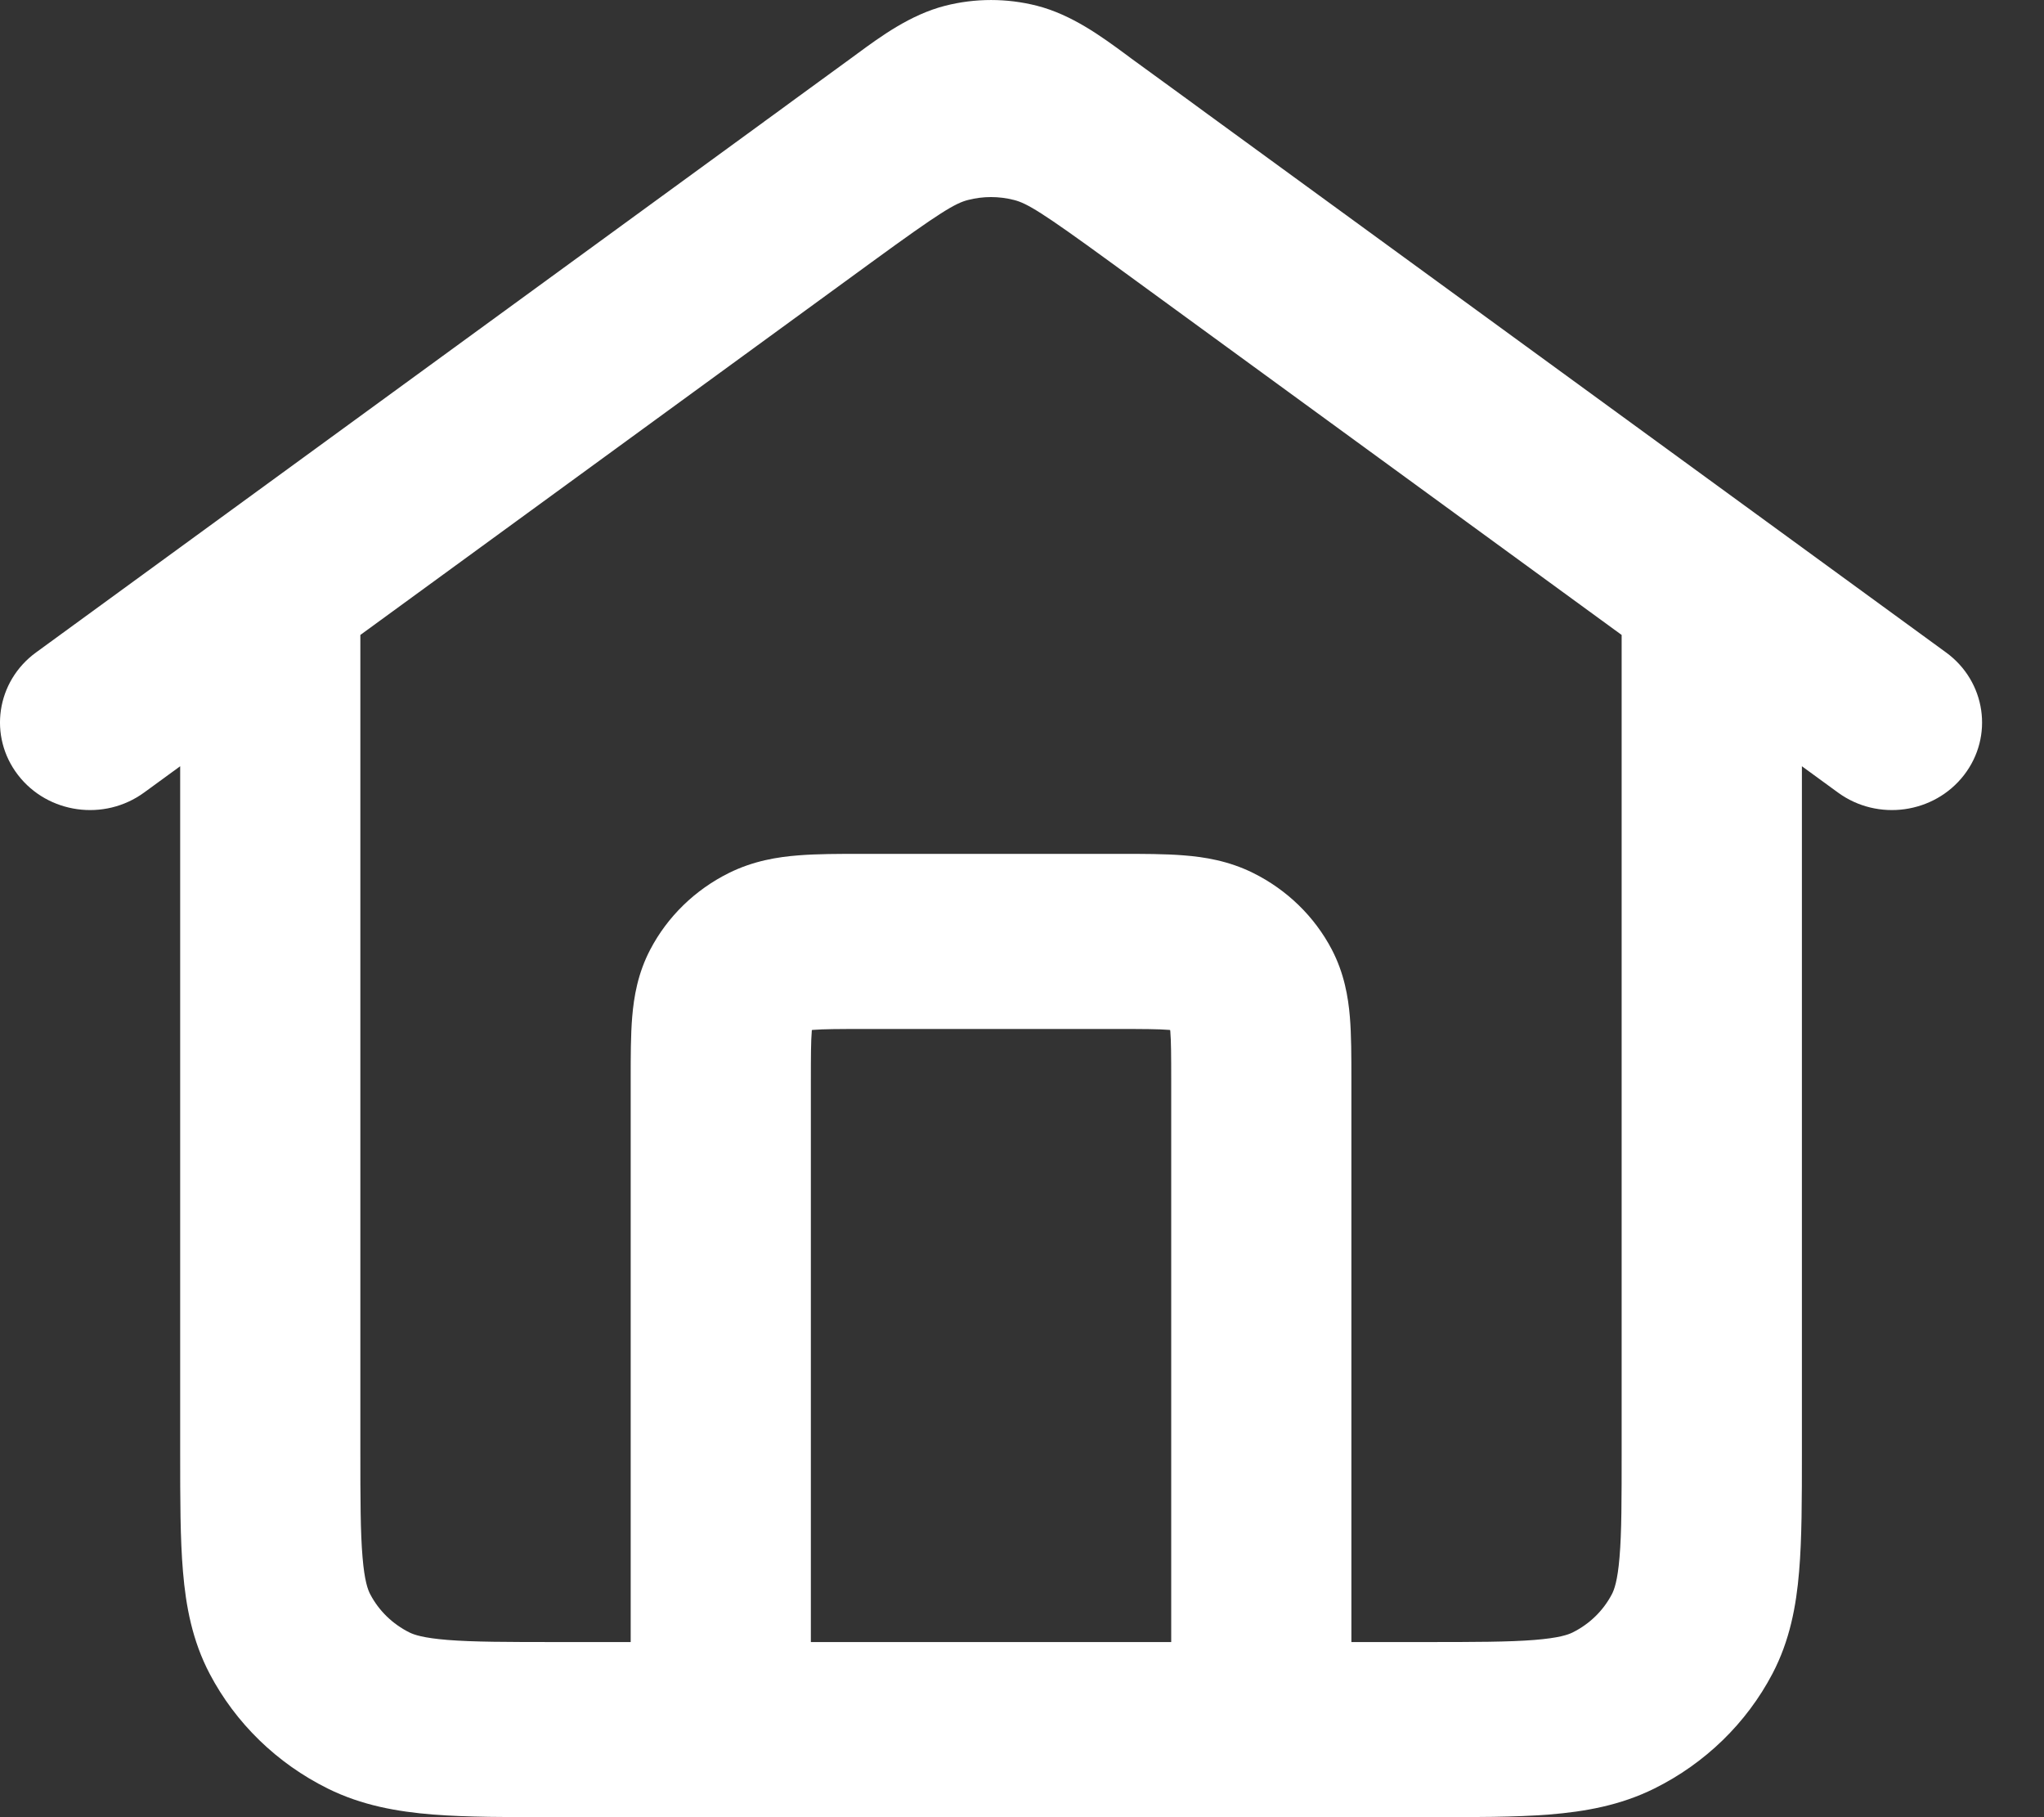 <svg width="27" height="24" viewBox="0 0 27 24" fill="none" xmlns="http://www.w3.org/2000/svg">
<rect x="0" y="0" width="27" height="24" fill="#333333" stroke="none"/>
<path fill-rule="evenodd" clip-rule="evenodd" d="M12.485 0.076C12.882 -0.025 13.3 -0.025 13.697 0.076C14.158 0.194 14.549 0.482 14.861 0.711C14.89 0.733 14.919 0.754 14.947 0.775L15.67 1.301C15.761 1.367 15.853 1.434 15.946 1.503C15.992 1.537 16.039 1.571 16.086 1.605C16.087 1.606 16.089 1.607 16.09 1.608L23.326 6.882C23.326 6.882 23.326 6.882 23.326 6.882L25.706 8.617C26.232 9 26.338 9.725 25.944 10.236C25.549 10.747 24.803 10.851 24.278 10.467L23.802 10.12V19.187C23.802 19.797 23.802 20.323 23.765 20.756C23.727 21.213 23.642 21.668 23.413 22.105C23.07 22.758 22.524 23.289 21.852 23.622C21.402 23.845 20.934 23.927 20.463 23.965C20.018 24 19.477 24 18.849 24H7.333C6.705 24 6.164 24 5.718 23.965C5.248 23.927 4.78 23.845 4.33 23.622C3.658 23.289 3.112 22.758 2.769 22.105C2.54 21.668 2.455 21.213 2.417 20.756C2.38 20.323 2.38 19.797 2.38 19.187L2.38 10.12L1.904 10.467C1.378 10.851 0.632 10.747 0.238 10.236C-0.156 9.725 -0.05 9 0.476 8.617L10.092 1.608C10.094 1.606 10.096 1.605 10.098 1.603C10.144 1.57 10.19 1.536 10.236 1.503C10.329 1.434 10.421 1.367 10.512 1.301L11.234 0.775C11.263 0.754 11.292 0.733 11.321 0.711C11.633 0.482 12.024 0.194 12.485 0.076ZM4.76 8.386V19.142C4.76 19.809 4.761 20.24 4.789 20.567C4.815 20.881 4.86 20.998 4.89 21.055C5.004 21.273 5.186 21.45 5.41 21.561C5.469 21.59 5.589 21.633 5.912 21.659C6.249 21.686 6.692 21.687 7.379 21.687H8.331L8.331 14.247C8.331 13.956 8.331 13.671 8.351 13.431C8.373 13.166 8.425 12.854 8.59 12.54C8.818 12.105 9.182 11.751 9.63 11.529C9.953 11.369 10.274 11.318 10.546 11.297C10.794 11.277 11.086 11.277 11.387 11.277H14.795C15.095 11.277 15.388 11.277 15.636 11.297C15.908 11.318 16.229 11.369 16.552 11.529C17 11.751 17.364 12.105 17.592 12.54C17.756 12.854 17.809 13.166 17.831 13.431C17.851 13.671 17.851 13.956 17.851 14.248L17.851 21.687H18.803C19.489 21.687 19.933 21.686 20.27 21.659C20.593 21.633 20.713 21.59 20.772 21.561C20.996 21.45 21.178 21.273 21.292 21.055C21.322 20.998 21.367 20.881 21.393 20.567C21.421 20.24 21.421 19.809 21.421 19.142V8.386L14.662 3.458C13.758 2.799 13.564 2.684 13.394 2.641C13.195 2.59 12.986 2.59 12.788 2.641C12.618 2.684 12.424 2.799 11.52 3.458L4.76 8.386ZM15.471 21.687V14.284C15.471 13.941 15.47 13.754 15.459 13.619C15.458 13.614 15.458 13.608 15.457 13.604C15.453 13.603 15.447 13.603 15.442 13.602C15.303 13.591 15.11 13.59 14.757 13.59H11.425C11.072 13.59 10.879 13.591 10.74 13.602C10.735 13.603 10.729 13.603 10.724 13.604C10.724 13.608 10.723 13.614 10.723 13.619C10.712 13.754 10.711 13.941 10.711 14.284V21.687H15.471Z" fill="white"/>
</svg>
